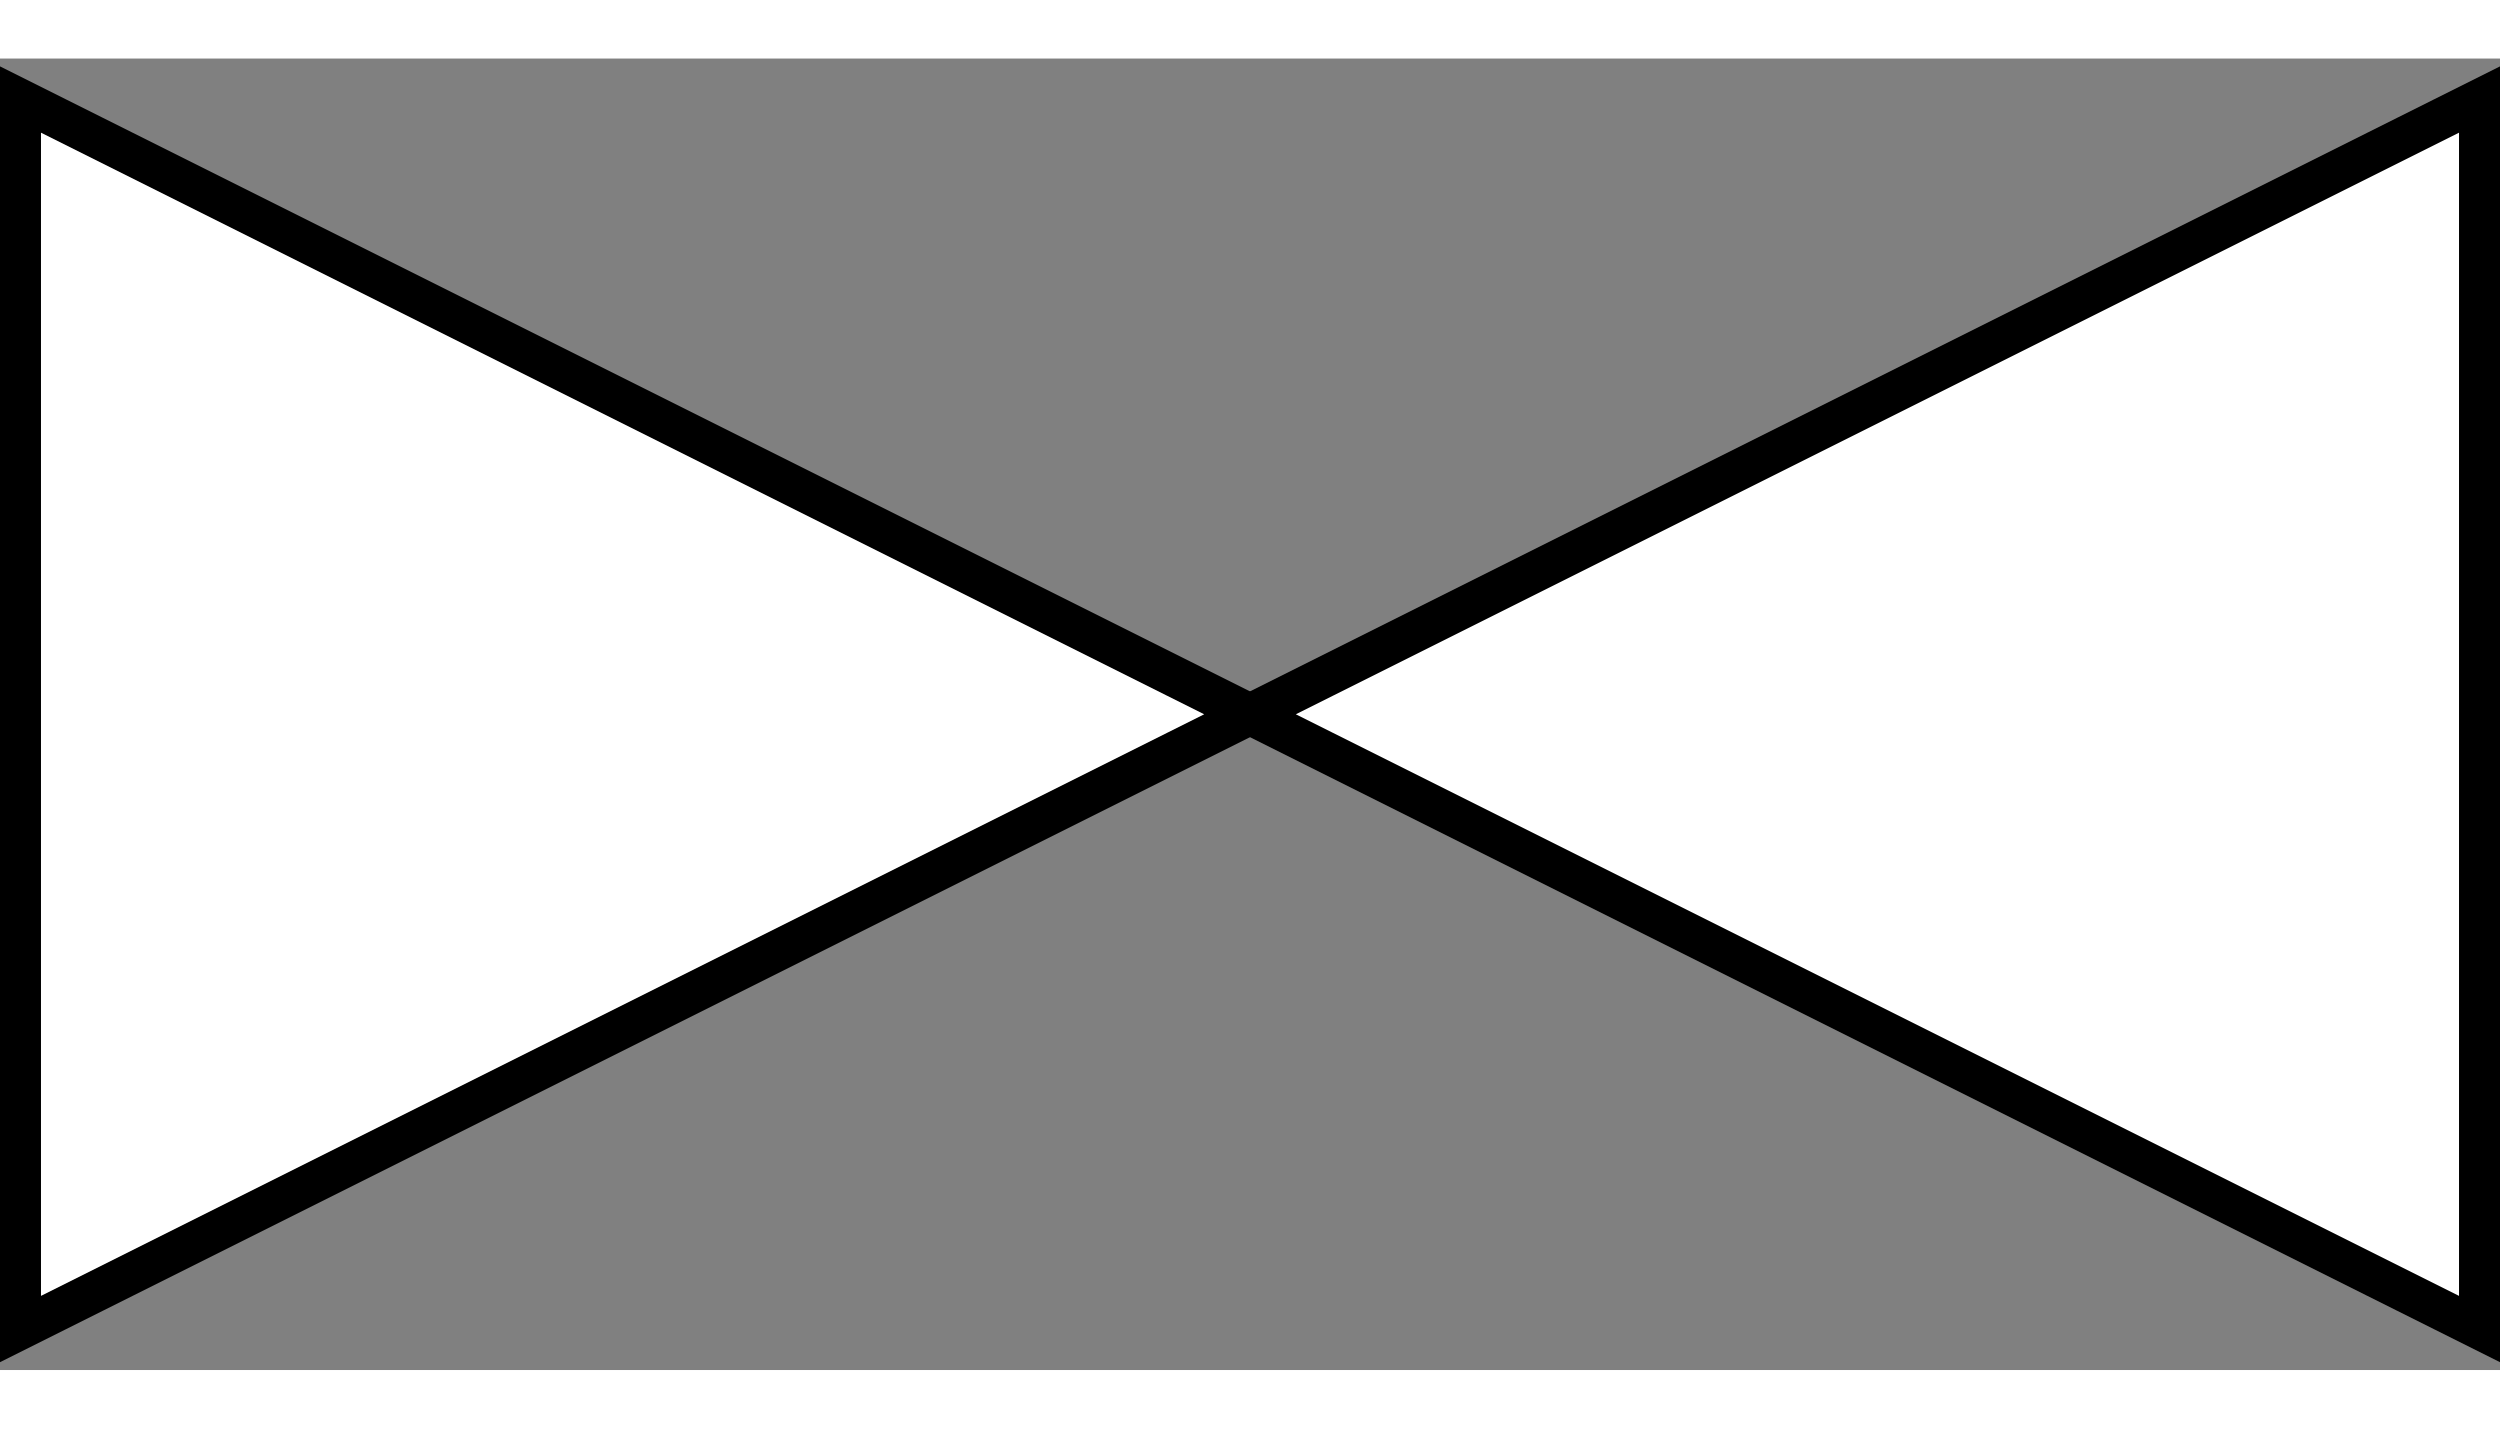 <?xml version="1.0" encoding="UTF-8" standalone="no"?>
<!DOCTYPE svg PUBLIC "-//W3C//DTD SVG 1.0//EN" "http://www.w3.org/TR/2001/PR-SVG-20010719/DTD/svg10.dtd">
<svg width="7cm" height="4cm" viewBox="-1 -2 122 64" xmlns="http://www.w3.org/2000/svg" xmlns:xlink="http://www.w3.org/1999/xlink">
  <rect x="-1" y="-2" width="122" height="64" fill="#808080" stroke="none"/>
  <g>
    <g>
      <polygon style="fill: #ffffff" points="0,0 60,30 0,60 "/>
      <polygon style="fill: none; fill-opacity:0; stroke-width: 2; stroke: #000000" points="0,0 60,30 0,60 "/>
    </g>
    <g>
      <polygon style="fill: #ffffff" points="120,0 60,30 120,60 "/>
      <polygon style="fill: none; fill-opacity:0; stroke-width: 2; stroke: #000000" points="120,0 60,30 120,60 "/>
    </g>
  </g>
</svg>
